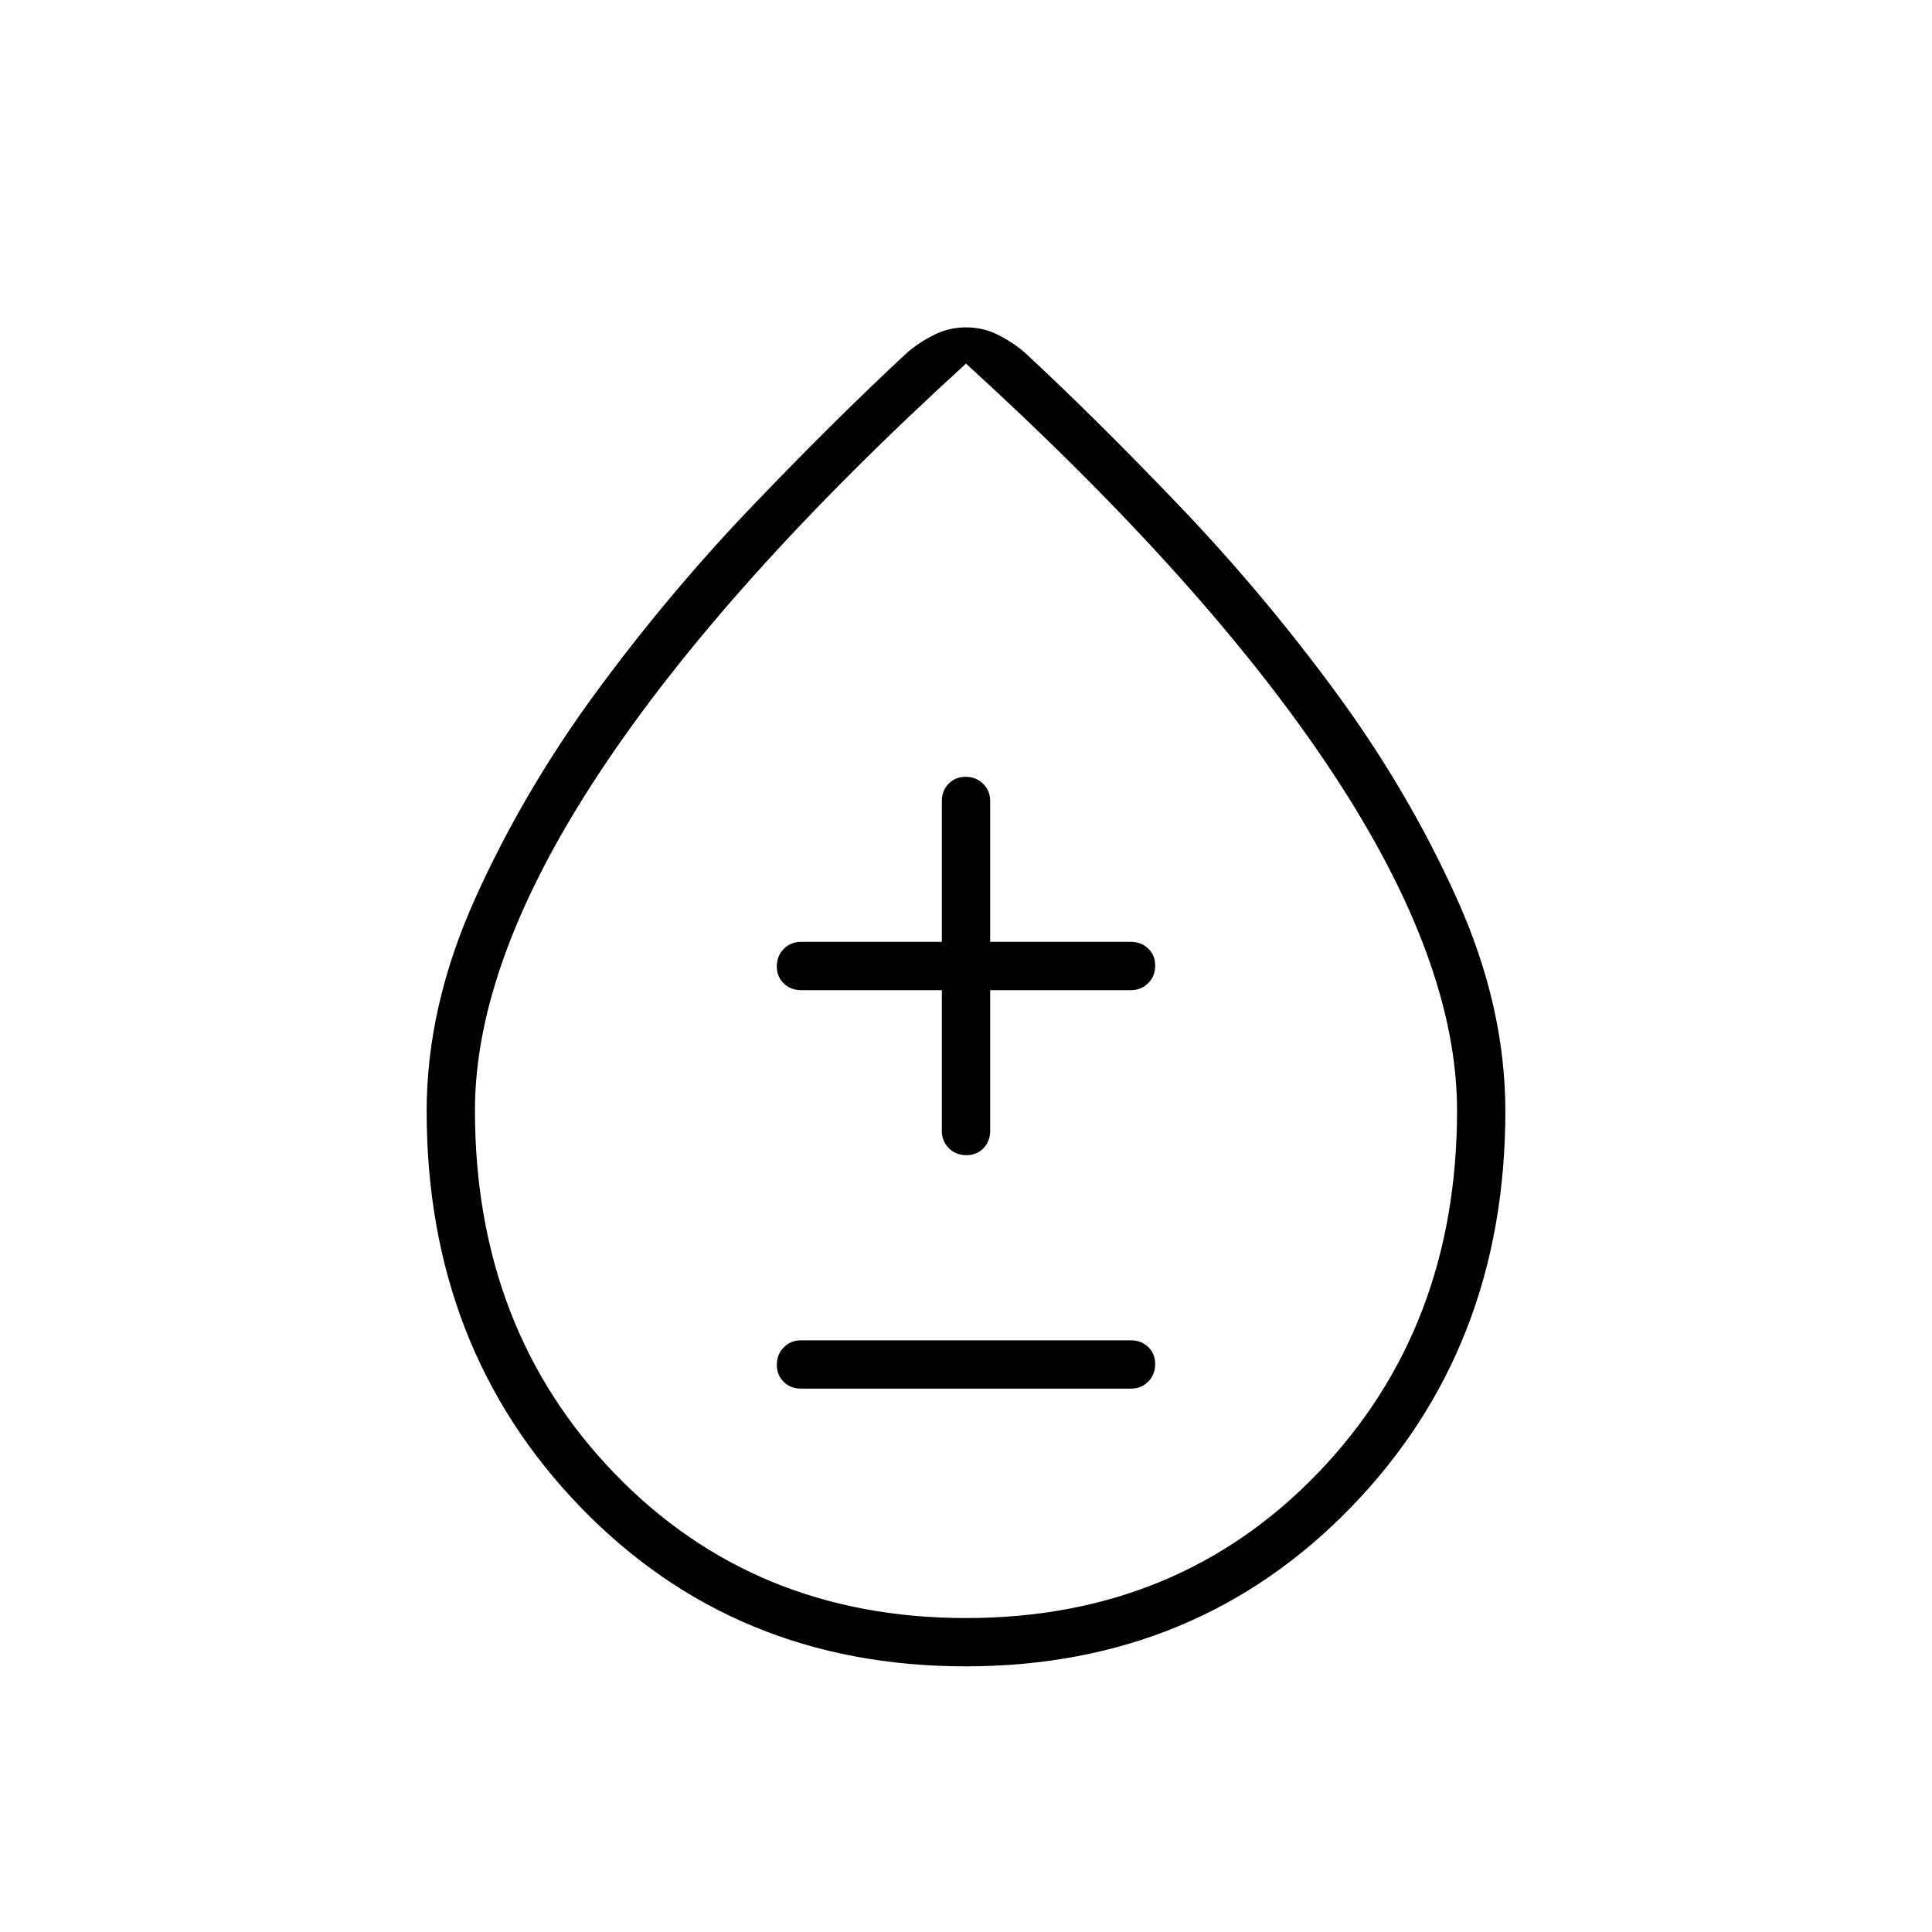 <svg xmlns="http://www.w3.org/2000/svg" height="40" viewBox="0 -960 960 960" width="40"><path d="M479.82-132Q365-132 288.5-211.06 212-290.11 212-407.86q0-52.14 24.07-105.61 24.08-53.47 60.19-102.63t77.73-92.63Q415.6-752.19 451-785q6.33-5.33 13.59-8.83 7.25-3.5 15.46-3.5 8.2 0 15.41 3.5 7.21 3.5 13.54 8.83 35.4 32.81 77.09 76.41 41.69 43.6 77.73 92.65 36.03 49.05 60.11 102.5Q748-460 748-407.86q0 117.75-76.68 196.8Q594.63-132 479.82-132Zm.21-24q105.3 0 174.64-71.86Q724-299.73 724-408.28q0-74.05-61.83-167.72Q600.33-669.67 480-779.33 359.67-669.67 297.83-576 236-482.33 236-408.28q0 108.55 69.36 180.42Q374.73-156 480.03-156ZM480-472Zm-82 202h164q5.1 0 8.55-3.5 3.45-3.49 3.45-8.66t-3.45-8.51Q567.1-294 562-294H398q-5.1 0-8.55 3.5-3.45 3.49-3.45 8.66t3.45 8.51Q392.9-270 398-270Zm70-198v70q0 5.1 3.5 8.55 3.49 3.45 8.66 3.45t8.51-3.45Q492-392.9 492-398v-70h70q5.1 0 8.55-3.5 3.45-3.49 3.45-8.66t-3.45-8.51Q567.1-492 562-492h-70v-70q0-5.1-3.5-8.55-3.49-3.45-8.66-3.45t-8.51 3.45Q468-567.1 468-562v70h-70q-5.1 0-8.55 3.5-3.45 3.49-3.45 8.66t3.45 8.51Q392.9-468 398-468h70Z"/></svg>